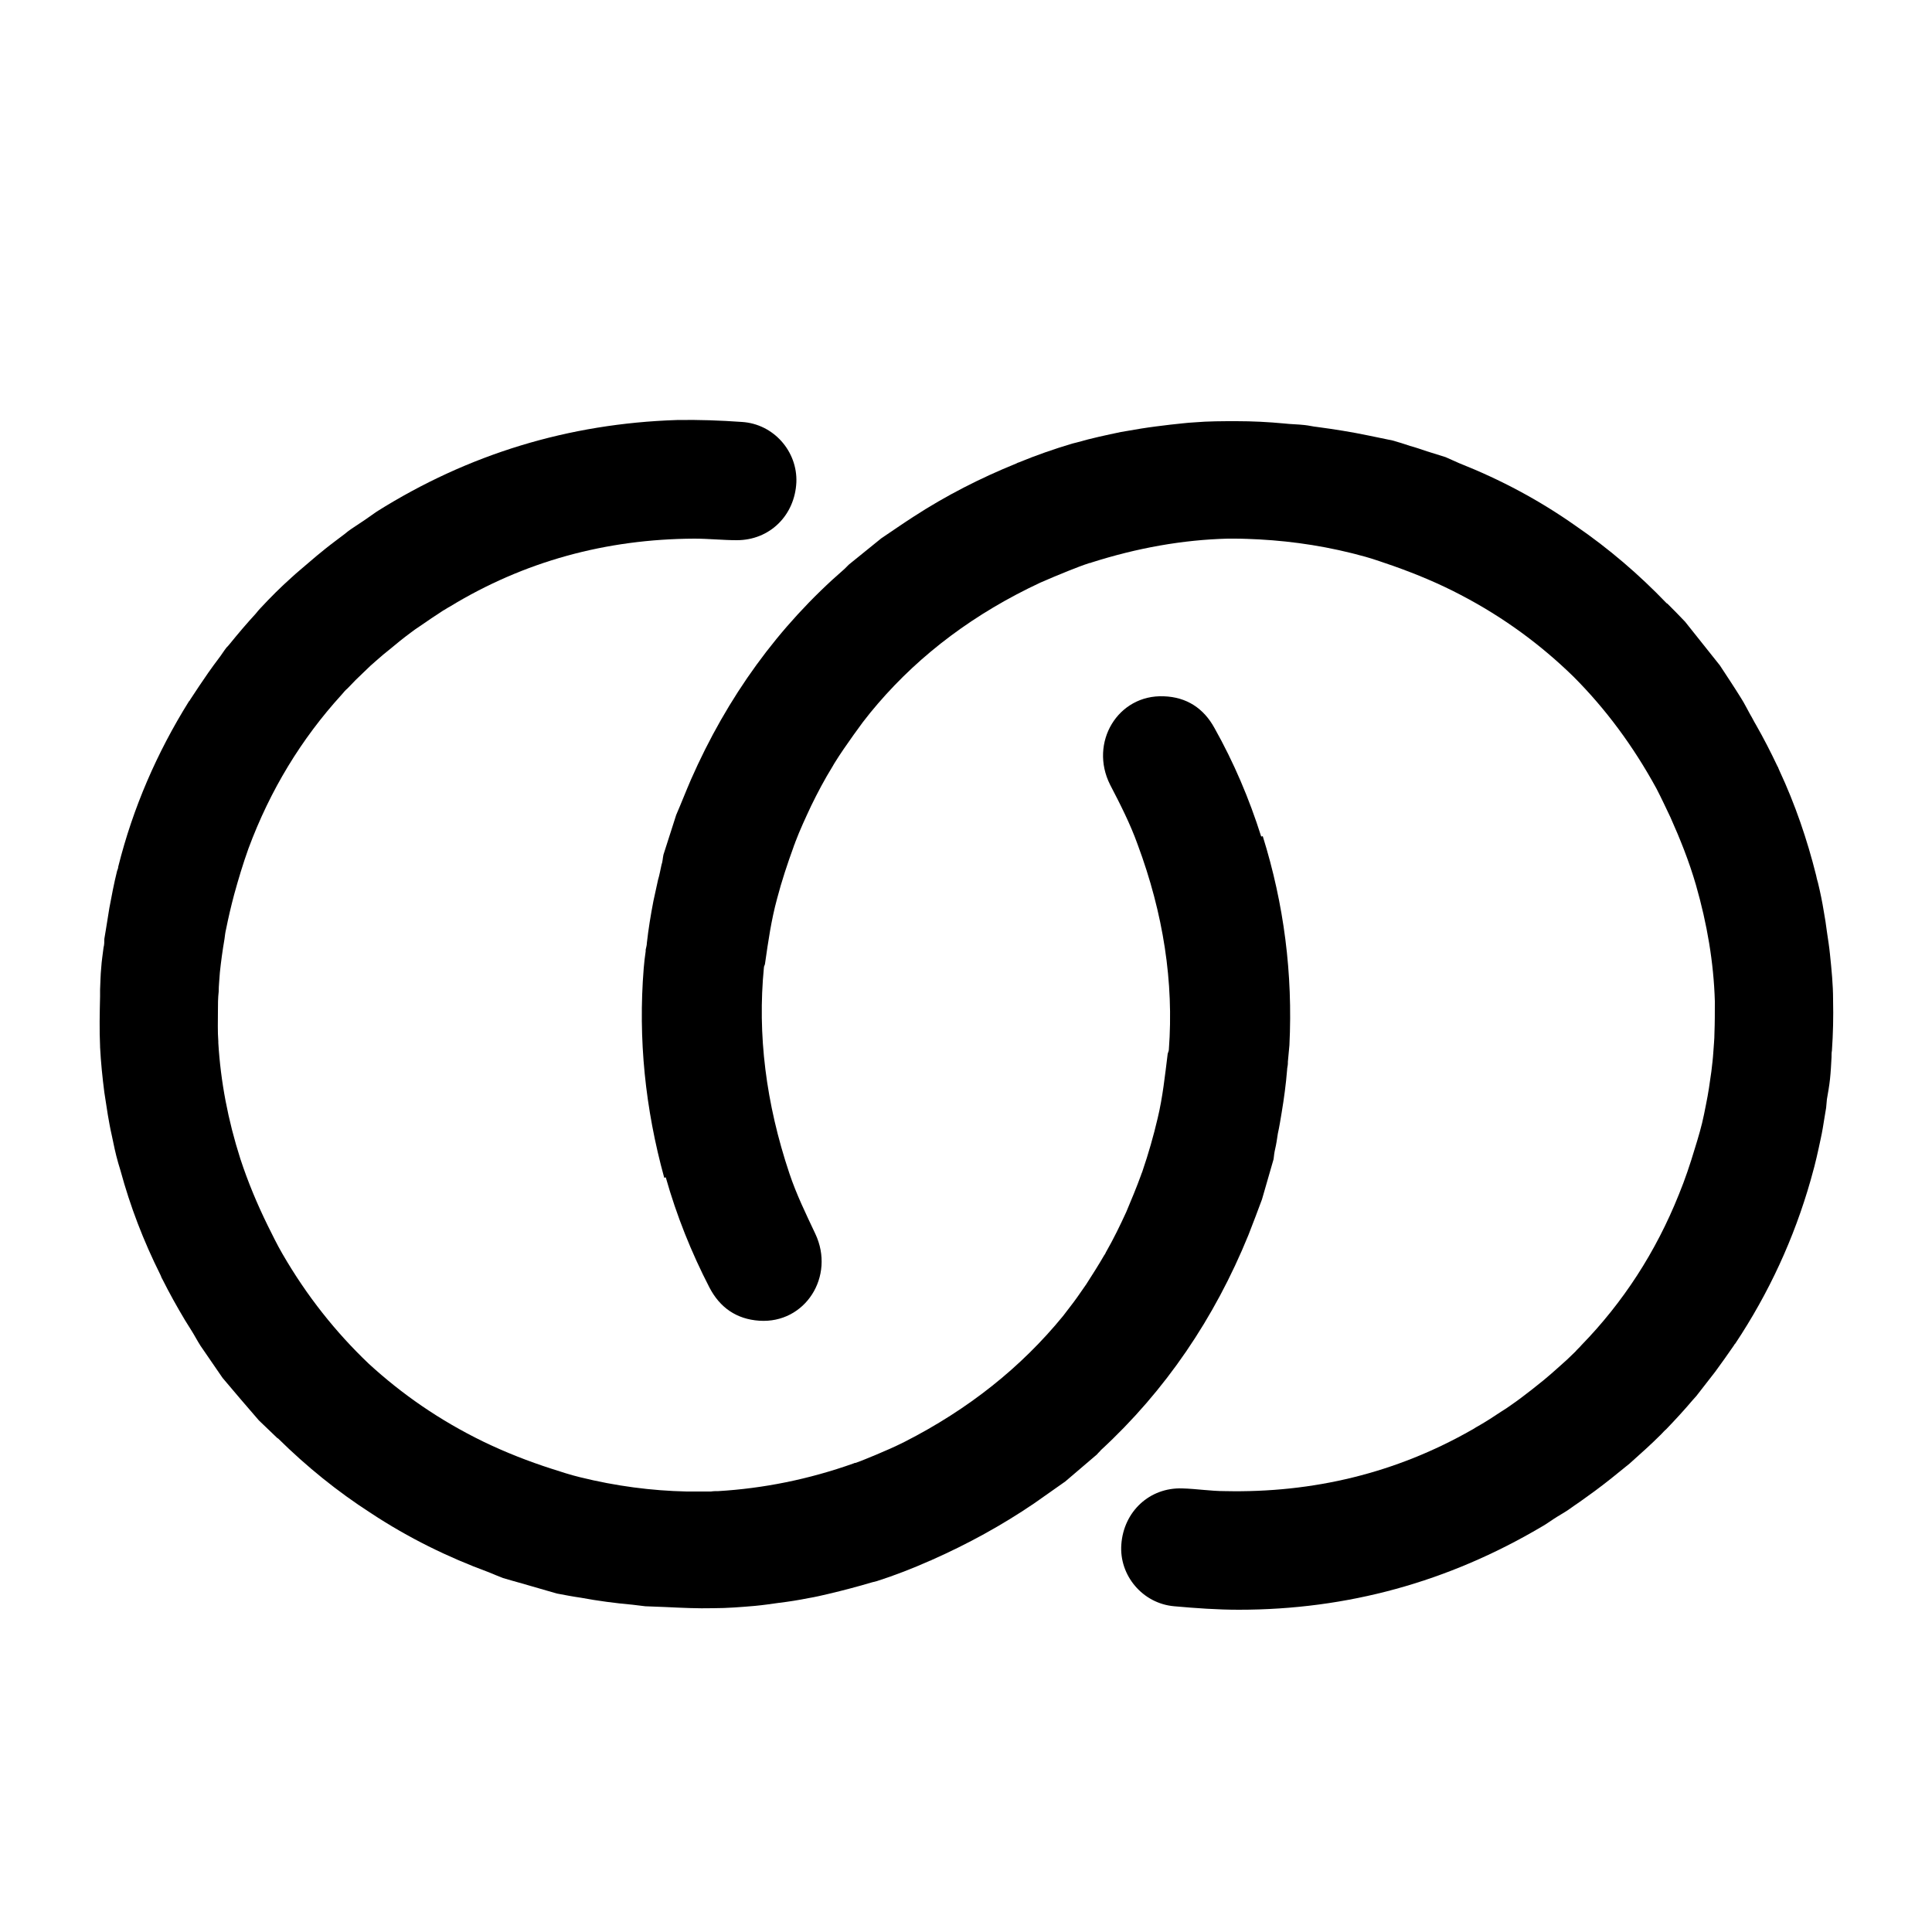 <?xml version="1.0" encoding="UTF-8"?><svg id="Layer_1" xmlns="http://www.w3.org/2000/svg" viewBox="0 0 50 50"><defs><style>.cls-1{fill:#000;stroke-width:0px;}</style></defs><path class="cls-1" d="M32.64,21.65c-.31-.98-.71-1.92-1.21-2.81-.28-.51-.72-.8-1.31-.82-1.19-.05-1.94,1.2-1.39,2.29.26.5.52,1.01.71,1.54.67,1.8.94,3.57.81,5.31,0,.04-.02.07-.03.11-.07.56-.13,1.13-.26,1.67-.11.47-.24.92-.39,1.36-.01.04-.03.07-.04.11-.12.33-.25.64-.38.95-.16.35-.33.7-.53,1.05-.01.02-.02.05-.04.07-.15.26-.31.51-.47.76-.08.11-.15.22-.23.33-.12.17-.25.33-.37.49-1.08,1.32-2.44,2.41-4.11,3.26-.24.12-.49.23-.73.33-.18.07-.35.15-.53.21-.01,0-.03,0-.04.01-1.18.42-2.35.65-3.51.72-.06,0-.13,0-.19.01-.21,0-.42,0-.63,0-.91-.02-1.83-.14-2.76-.37-.25-.06-.49-.14-.74-.22-.59-.19-1.18-.42-1.76-.7-1.13-.55-2.11-1.23-2.97-2.02-.85-.81-1.6-1.75-2.23-2.84-.14-.24-.26-.49-.38-.73-.27-.55-.51-1.12-.71-1.73-.32-1-.51-2-.57-3,0-.01,0-.02,0-.04-.02-.26-.01-.52-.01-.78,0-.17,0-.34.02-.51,0-.16.02-.32.03-.49.03-.29.07-.58.12-.87.01-.08.02-.17.04-.25.06-.3.13-.6.21-.9.11-.4.23-.8.37-1.19.56-1.51,1.37-2.84,2.41-3.98.05-.06.1-.12.16-.17.13-.14.27-.28.41-.41.12-.12.24-.23.37-.34.1-.09.2-.17.3-.25.18-.15.35-.29.54-.43.08-.06.16-.12.24-.17.2-.14.41-.28.61-.41.06-.03.11-.07.17-.1,1.92-1.17,4.04-1.75,6.33-1.76.37,0,.73.04,1.1.04.85,0,1.5-.64,1.54-1.5.03-.8-.59-1.51-1.41-1.56-.56-.04-1.12-.06-1.68-.05-2.8.09-5.4.88-7.77,2.37-.1.07-.2.14-.3.21-.12.08-.24.16-.36.24-.06.04-.11.08-.17.13-.17.13-.35.26-.51.39-.14.11-.28.23-.42.35-.15.13-.31.26-.45.39-.28.25-.54.51-.8.79-.04.04-.08.09-.12.14-.23.25-.46.52-.67.78-.03.04-.06.07-.09.1-.07.09-.13.19-.2.28-.09.12-.18.24-.27.37-.16.23-.32.47-.47.7,0,.01-.02.03-.03.04-.83,1.33-1.45,2.76-1.83,4.28,0,.04-.02.08-.03.11-.08.32-.14.64-.2.96-.03.19-.06.37-.09.56-.01.08-.03.16-.04.24,0,.07,0,.15-.02.22-.02.17-.05.35-.06.52-.02.19-.02.38-.03.57,0,.06,0,.12,0,.17-.01.44-.02.87,0,1.3,0,0,0,.02,0,.02.02.39.06.78.11,1.17.03.2.06.39.09.58.03.17.06.35.1.52.05.24.1.49.17.73.02.07.04.13.06.2.25.92.59,1.81,1.03,2.69.01.02.02.05.03.07,0,.02.02.03.02.04.18.36.38.72.59,1.07.05.08.1.16.15.24.09.14.16.28.25.42.19.28.38.55.57.83.31.37.62.73.94,1.1.16.15.32.31.48.46,0,0,.01,0,.02.01.73.72,1.53,1.37,2.4,1.93.97.64,1.99,1.14,3.05,1.53.12.05.24.1.37.15.16.05.32.09.49.14.15.04.3.09.45.13.15.04.3.09.45.13.21.04.42.08.63.11.43.08.88.14,1.33.18.11.01.22.03.33.04.17.01.35.01.52.02.42.02.83.04,1.24.03.36,0,.73-.03,1.08-.06.21-.02.42-.05.63-.08.25-.03.5-.07.75-.12.18-.03.35-.07.52-.11.38-.09.76-.19,1.13-.3.04-.01.08-.02.12-.03.47-.15.93-.33,1.38-.53.02,0,.04-.02.07-.03.9-.4,1.78-.88,2.62-1.45.27-.19.54-.38.81-.57.27-.23.55-.47.82-.7.03-.04.07-.07.1-.11,1.67-1.54,2.94-3.41,3.82-5.57.12-.31.24-.62.35-.92.1-.35.2-.69.3-1.04.01-.09.02-.18.04-.26.03-.13.05-.26.07-.4.04-.18.07-.37.1-.55.06-.36.11-.73.14-1.1,0-.06.02-.11.02-.17,0-.01,0-.03,0-.04.01-.14.03-.29.04-.43.09-1.85-.14-3.65-.69-5.41Z"/><path class="cls-1" d="M17.23,30.47c.28.99.66,1.94,1.13,2.85.27.52.7.82,1.29.86,1.19.08,1.97-1.15,1.45-2.25-.24-.51-.49-1.02-.67-1.56-.61-1.82-.83-3.6-.66-5.33,0-.04.03-.07.03-.11.08-.56.16-1.12.31-1.67.12-.46.27-.91.43-1.35.01-.04.03-.07.04-.11.12-.32.27-.64.41-.94.17-.35.35-.69.56-1.03.01-.02.03-.05.04-.07.16-.26.33-.5.5-.74.08-.11.16-.22.24-.33.13-.17.26-.33.39-.48,1.11-1.29,2.51-2.34,4.2-3.13.25-.11.49-.21.74-.31.18-.07.35-.14.54-.2.01,0,.03,0,.04-.01,1.19-.38,2.37-.59,3.53-.62.06,0,.13,0,.19,0,.21,0,.42.01.63.02.91.05,1.82.19,2.75.45.25.07.49.16.73.24.59.21,1.17.45,1.74.75,1.11.58,2.07,1.29,2.91,2.11.83.83,1.55,1.8,2.15,2.9.13.25.24.49.36.74.25.56.48,1.13.66,1.75.29,1.01.46,2.01.49,3.01,0,.01,0,.02,0,.04,0,.26,0,.52-.01.78,0,.17-.02.34-.03.51-.01.16-.03.32-.05.49-.04.29-.08.57-.14.86-.02.08-.03.17-.05.25-.06.3-.15.6-.24.89-.12.4-.25.79-.41,1.18-.6,1.5-1.45,2.8-2.52,3.9-.05.06-.11.11-.16.17-.14.14-.28.27-.43.4-.12.11-.25.22-.38.33-.1.08-.2.16-.3.24-.18.14-.36.28-.55.41-.08.06-.16.11-.24.16-.21.14-.41.27-.62.39-.06.03-.11.07-.17.1-1.95,1.11-4.09,1.63-6.38,1.58-.37,0-.73-.06-1.1-.07-.85-.03-1.52.6-1.58,1.45-.06.8.55,1.53,1.37,1.6.56.05,1.12.09,1.67.09,2.81,0,5.42-.72,7.84-2.15.11-.06.2-.13.31-.2.12-.08.25-.15.37-.23.06-.04.11-.08.17-.12.18-.12.35-.25.52-.37.15-.11.29-.22.43-.33.16-.13.31-.25.47-.38.28-.25.56-.5.82-.76.04-.04.08-.09.13-.13.24-.25.47-.5.69-.76.03-.03.06-.07.09-.1.07-.09.14-.18.21-.27.09-.12.19-.24.28-.36.17-.23.33-.46.49-.69,0-.01.02-.03.03-.04.87-1.31,1.52-2.72,1.95-4.23.01-.04.02-.07.03-.11.09-.31.16-.63.23-.96.04-.18.07-.37.1-.56.01-.08.03-.16.04-.24.01-.07.01-.15.02-.22.03-.17.06-.34.08-.52.02-.19.03-.38.04-.57,0-.06,0-.12.01-.17.03-.44.04-.87.03-1.3,0,0,0-.02,0-.02,0-.39-.04-.78-.08-1.17-.02-.2-.05-.39-.08-.59-.02-.17-.05-.35-.08-.52-.04-.25-.09-.49-.15-.74-.02-.07-.04-.14-.05-.2-.23-.92-.54-1.83-.95-2.71-.01-.02-.02-.05-.03-.07,0-.02-.02-.03-.02-.04-.17-.36-.36-.73-.56-1.08-.05-.08-.09-.17-.14-.25-.08-.14-.15-.29-.24-.43-.18-.29-.36-.56-.55-.85-.3-.38-.6-.75-.9-1.13-.15-.16-.31-.32-.46-.47,0,0-.01,0-.02-.01-.71-.74-1.49-1.41-2.35-2-.95-.67-1.95-1.2-3.01-1.62-.12-.05-.24-.11-.36-.16-.16-.05-.32-.1-.48-.15-.15-.05-.29-.1-.44-.14-.15-.05-.3-.1-.45-.14-.21-.04-.42-.09-.63-.13-.43-.09-.87-.16-1.32-.22-.11-.01-.22-.04-.33-.05-.17-.02-.35-.02-.52-.04-.42-.04-.83-.06-1.24-.06-.36,0-.73,0-1.08.03-.21.01-.42.04-.63.06-.25.03-.5.06-.75.1-.18.03-.35.06-.53.09-.38.08-.76.16-1.14.27-.04.01-.08.02-.12.03-.47.14-.93.3-1.39.49-.02,0-.04.02-.07.03-.91.37-1.8.82-2.66,1.38-.28.18-.55.37-.82.55-.28.23-.56.45-.84.68-.04.04-.07.07-.11.11-1.72,1.49-3.04,3.32-3.98,5.46-.13.3-.25.61-.38.91-.11.34-.22.69-.33,1.03-.02.09-.02.18-.05.26-.03.13-.05.26-.09.39-.04.18-.08.37-.12.55-.07.36-.13.73-.17,1.09,0,.06-.02.11-.03.17,0,.01,0,.03,0,.04-.02.14-.04.29-.05.43-.15,1.84.04,3.65.53,5.43Z"/></svg>